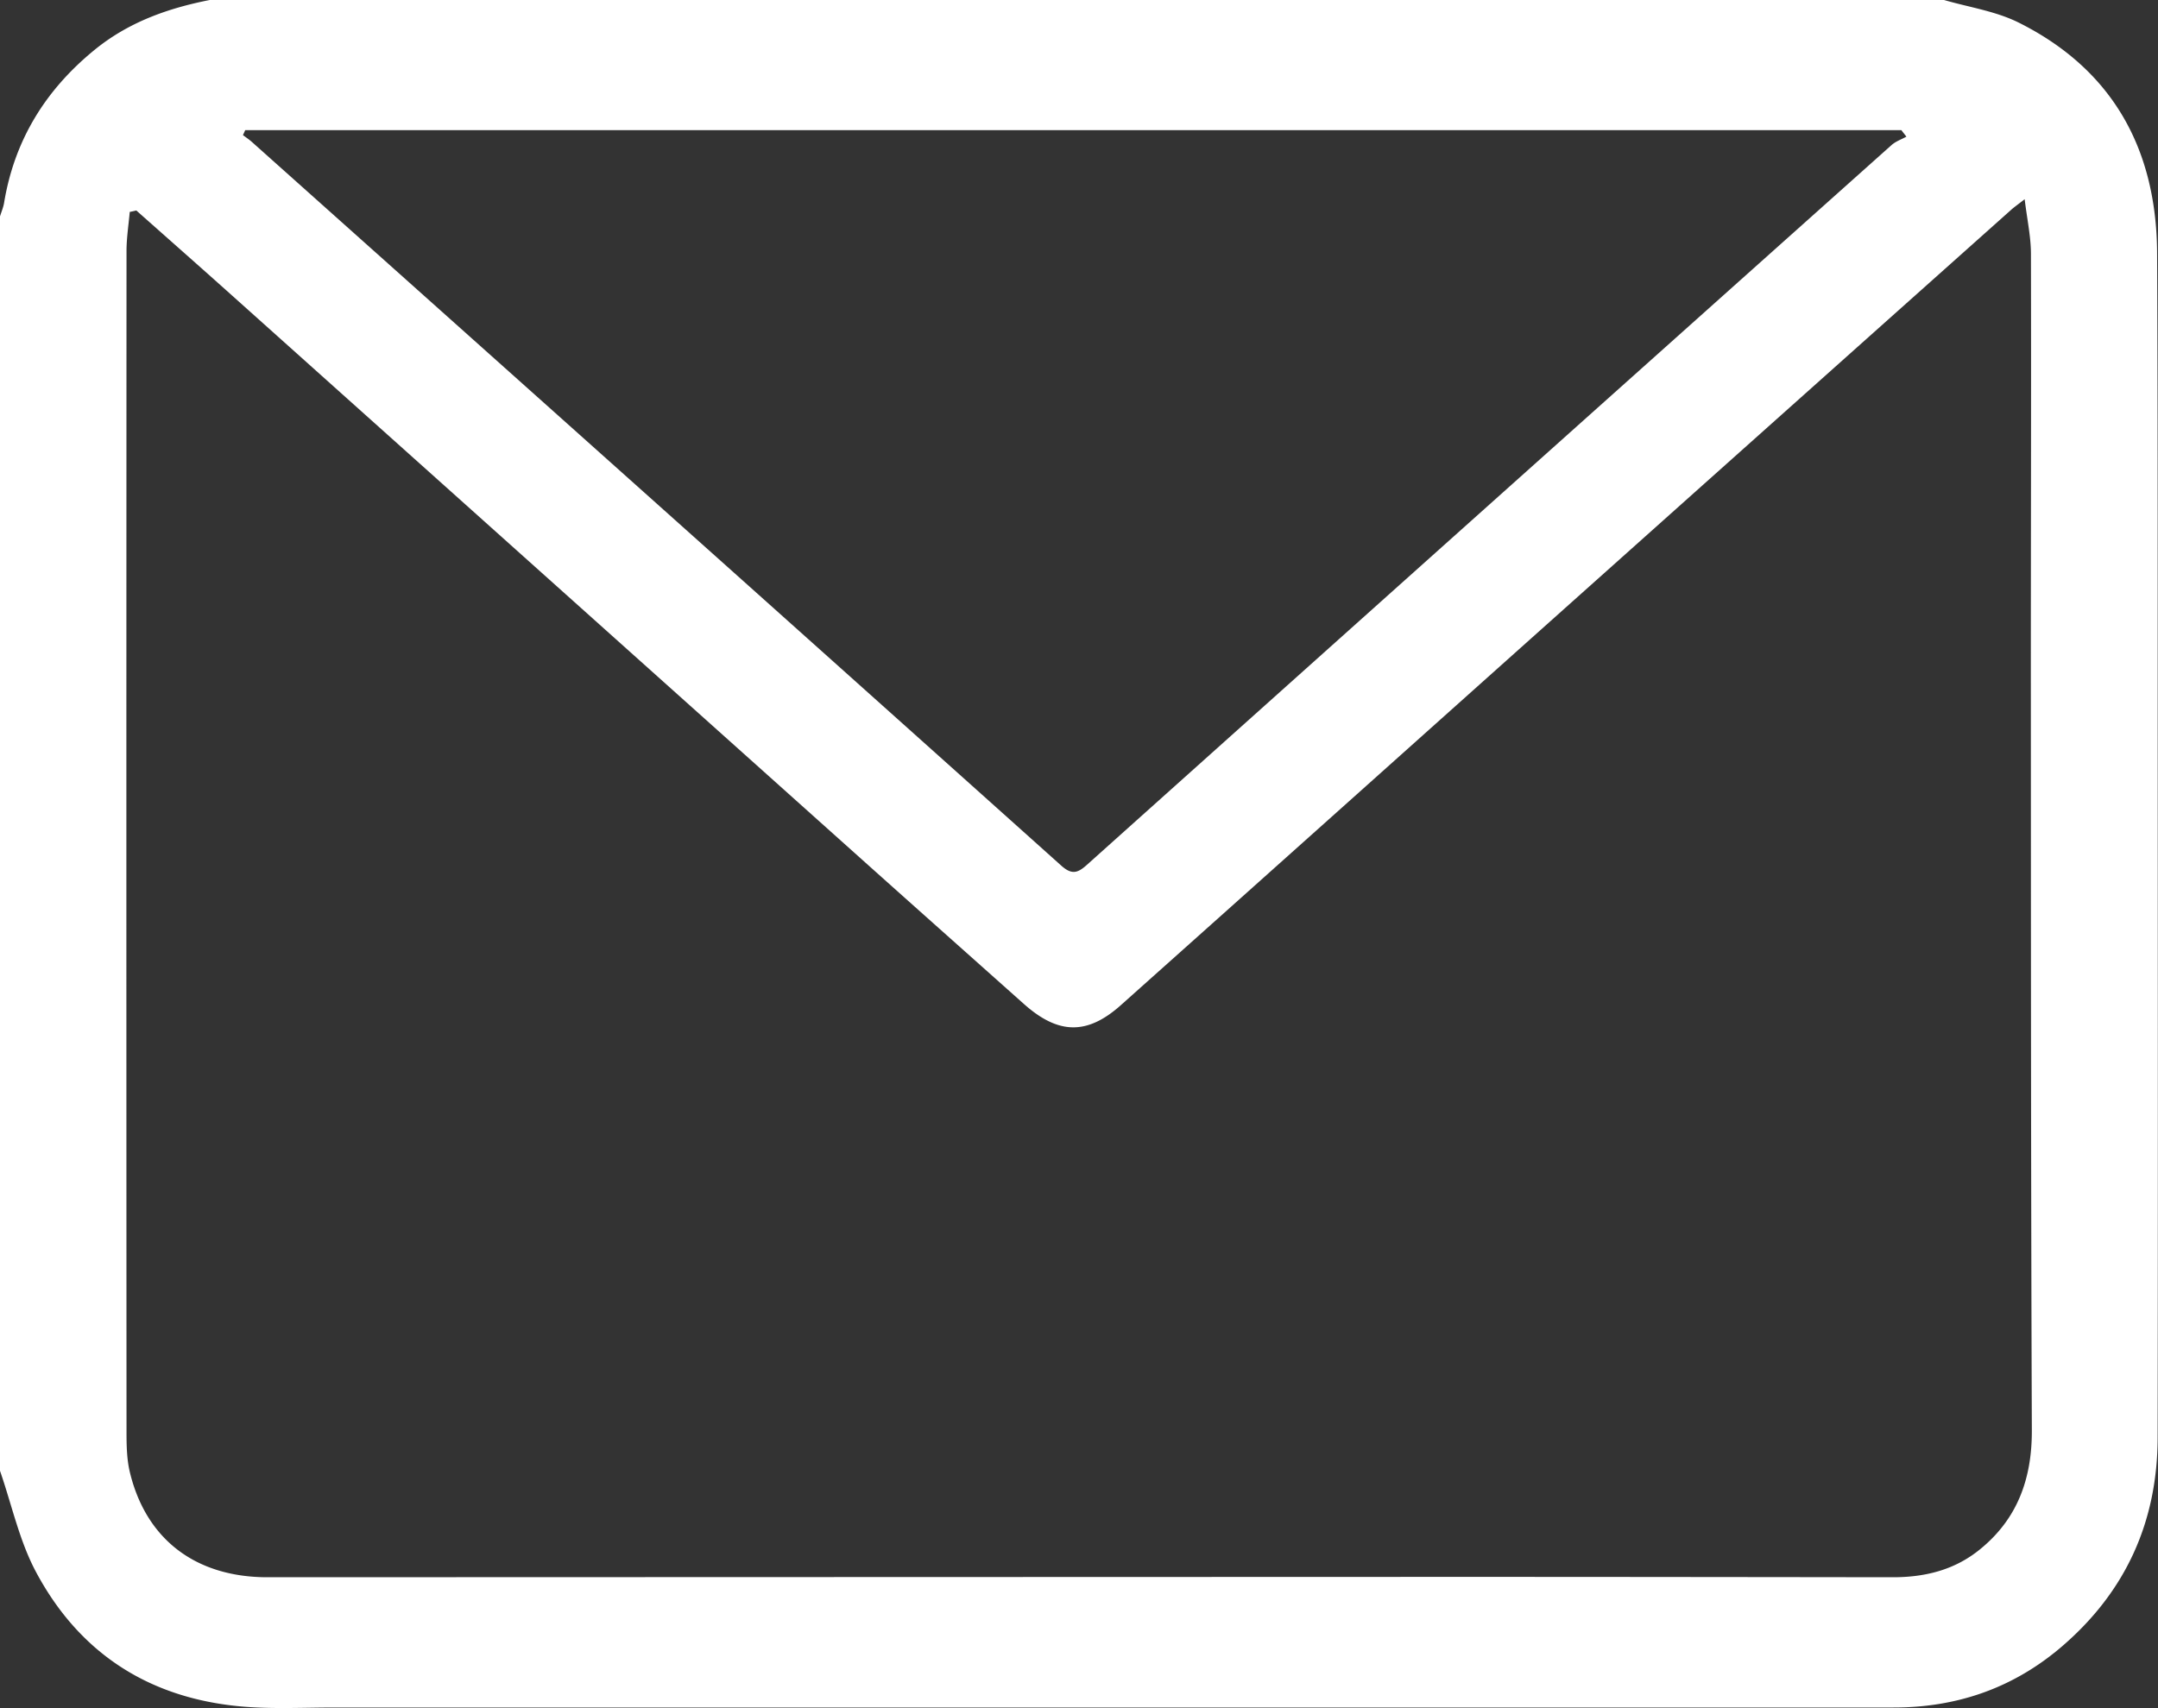 <svg xmlns="http://www.w3.org/2000/svg" width="24" height="19" viewBox="0 0 24 19"><rect x="0" y="0" width="24" height="19" fill="#333333" stroke="none"/><g><g><path fill="#fff" d="M0 16.361V2.407c.015-.049.036-.098.045-.148.115-.702.462-1.257.999-1.698.381-.314.824-.47 1.294-.562h19.279c.28.082.577.124.835.253 1.032.516 1.532 1.393 1.538 2.565.009 1.976.006 3.953.007 5.928.001 2.416.003 4.832-.001 7.246-.002.94-.358 1.714-1.06 2.319-.546.47-1.178.685-1.886.683H3.72c-.331 0-.663.017-.992-.008-1.031-.08-1.833-.568-2.332-1.508C.214 17.133.13 16.735 0 16.36zm1.517-14.02c-.025.006-.05.012-.074.016-.013.146-.036.292-.036.437-.002 4.379-.002 8.757 0 13.135 0 .15.003.306.038.45.181.746.733 1.165 1.529 1.165l13.168-.004c1.632 0 3.264.002 4.897.004.363.002.7-.078.988-.316.41-.336.571-.78.57-1.313-.01-2.69-.01-5.379-.011-8.067-.001-1.674.005-3.348.001-5.022 0-.188-.041-.376-.07-.61-.09.07-.125.094-.156.123a8446.929 8446.929 0 0 0-4.549 4.062c-1.782 1.592-3.562 3.187-5.346 4.779-.376.336-.697.327-1.078-.012-.628-.56-1.257-1.119-1.883-1.68l-6.923-6.2c-.354-.317-.71-.631-1.065-.946zm1.21-.893l-.025.055c.035.026.072.051.104.08 3 2.68 6 5.36 8.995 8.044.119.107.185.085.29-.01 2.98-2.67 5.96-5.336 8.943-8.001.047-.043.112-.065.168-.096l-.056-.072H2.726z"/></g></g></svg>